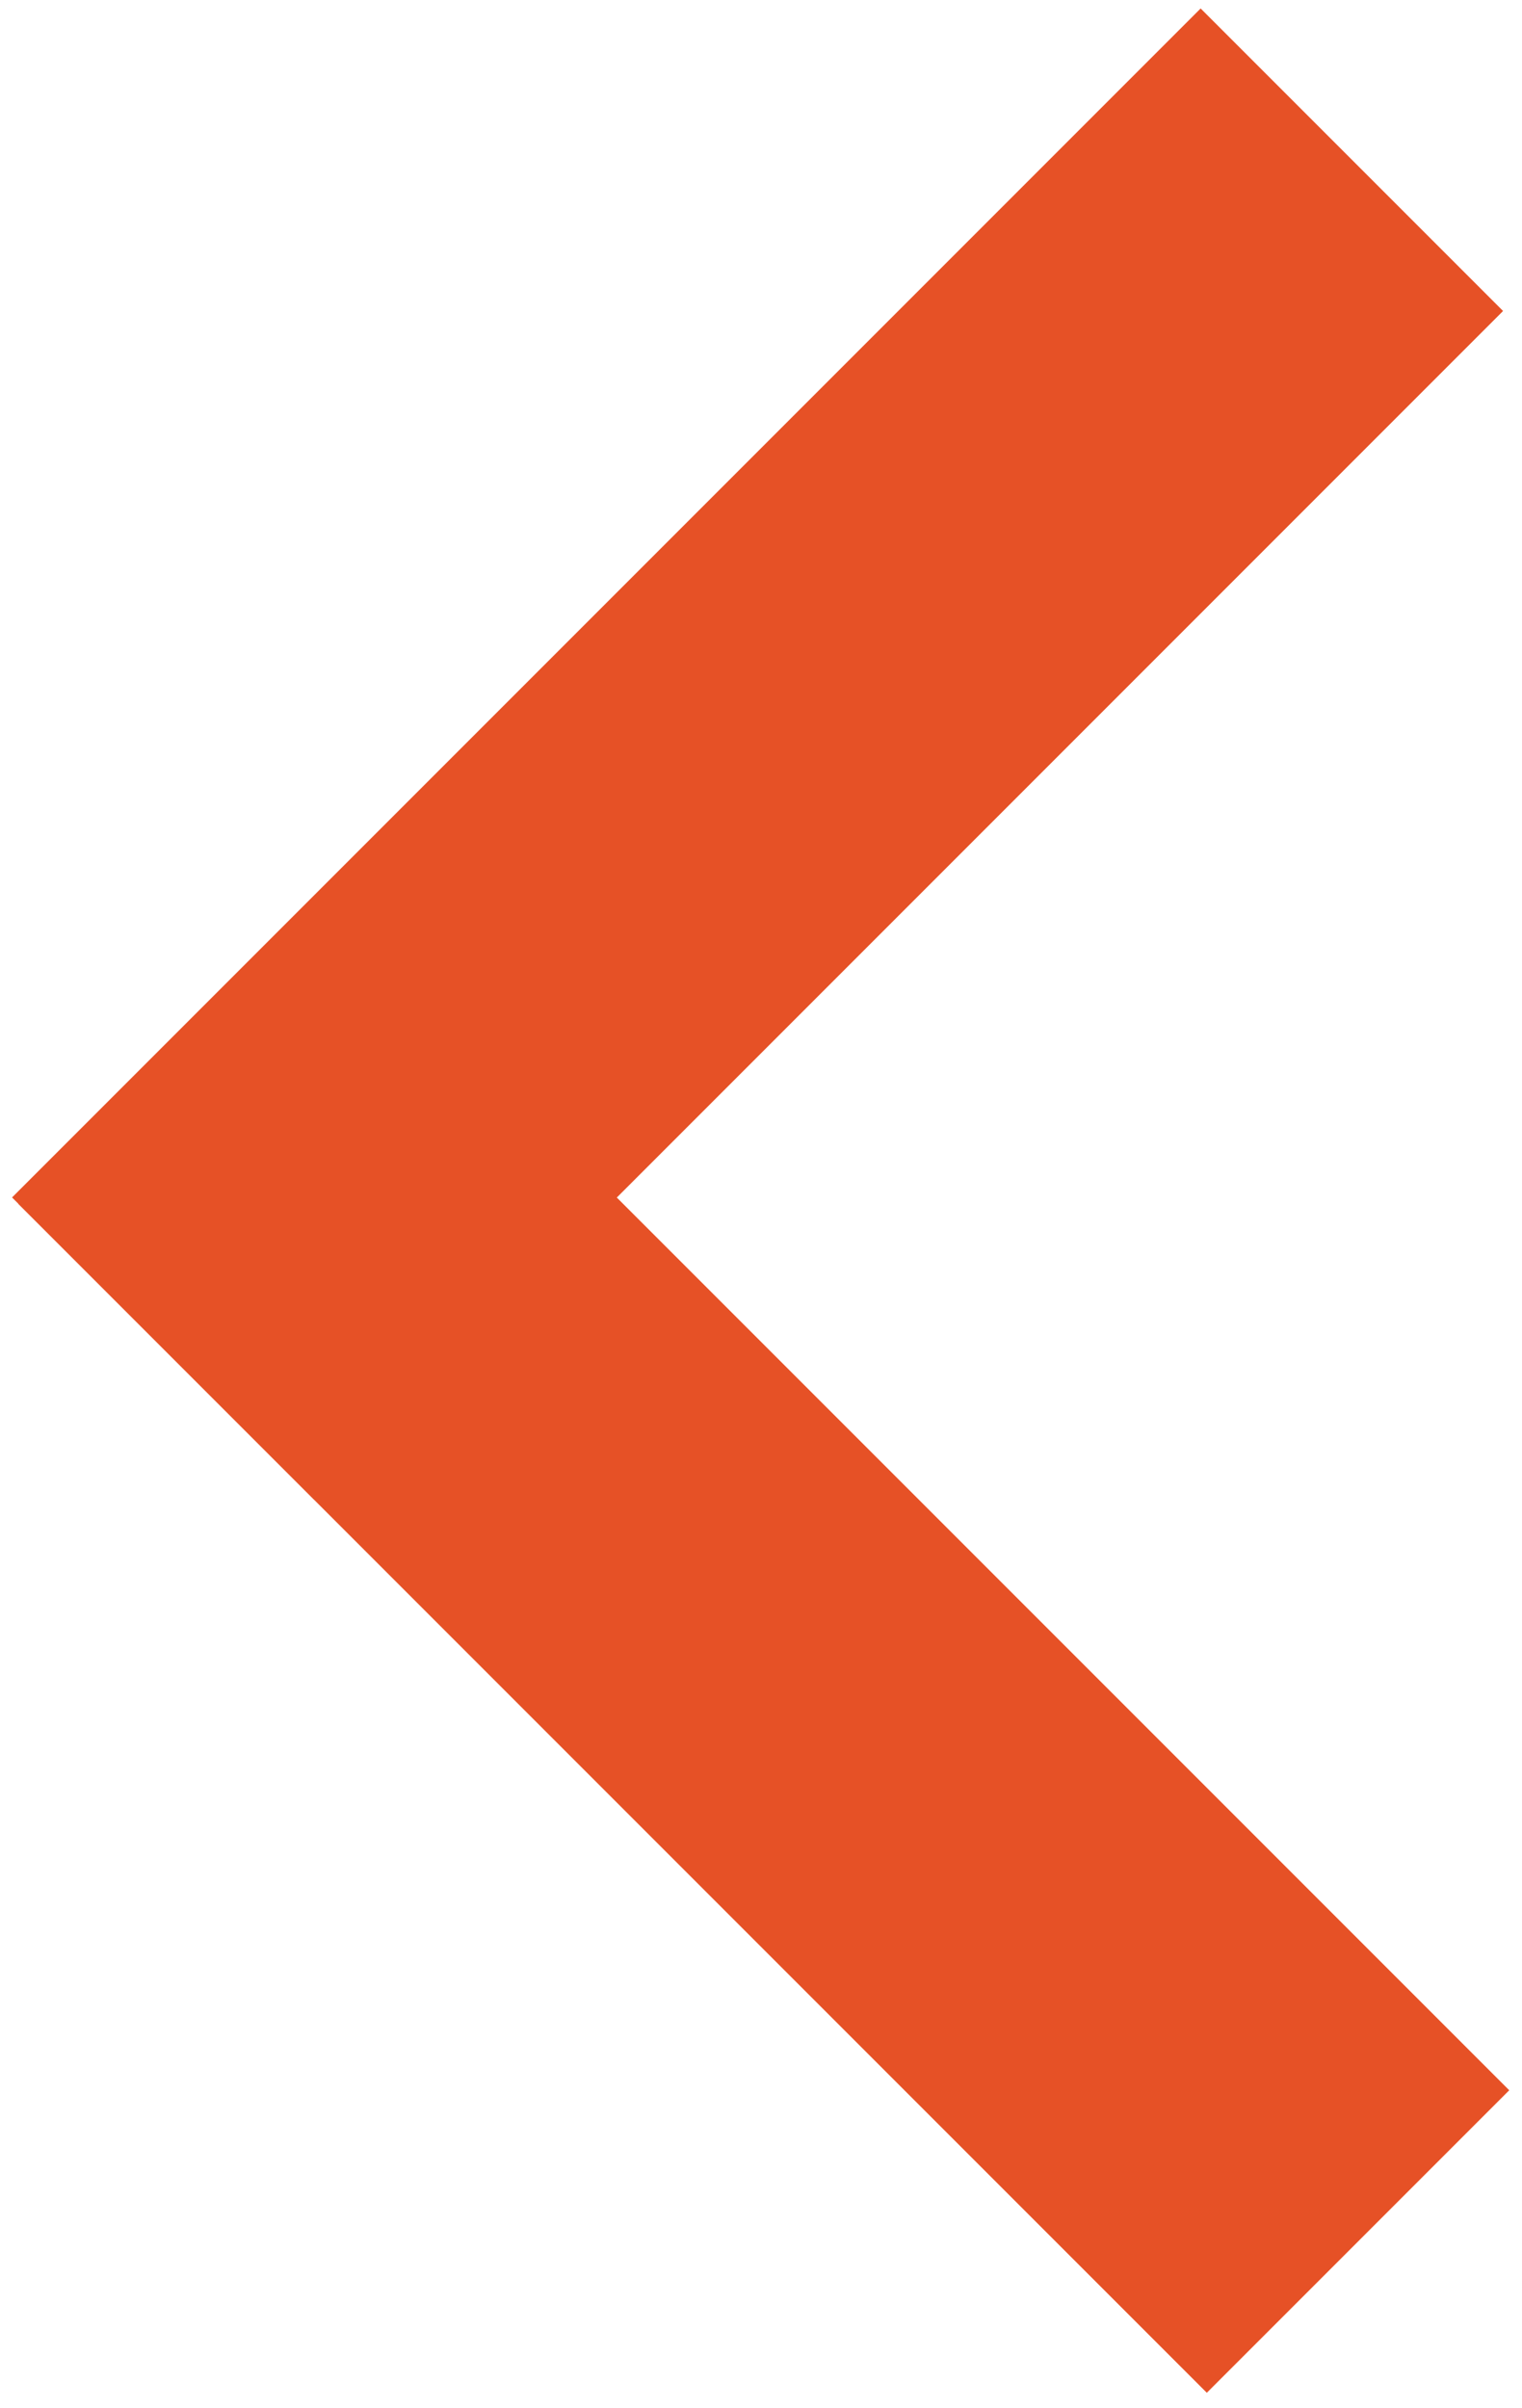 <?xml version="1.0" encoding="utf-8"?>
<!-- Generator: Adobe Illustrator 27.9.0, SVG Export Plug-In . SVG Version: 6.00 Build 0)  -->
<svg version="1.1" id="Layer_1" xmlns="http://www.w3.org/2000/svg" xmlns:xlink="http://www.w3.org/1999/xlink" x="0px" y="0px"
	 viewBox="0 0 15.3 24.2" style="enable-background:new 0 0 15.3 24.2;" xml:space="preserve">
<style type="text/css">
	.st0{fill:#E65126;}
</style>
<rect id="Bottom" x="5.5" y="8.1" transform="matrix(0.707 -0.707 0.707 0.707 -9.432 10.259)" class="st0" width="4.3" height="16.9"/>
<rect id="Top" x="-0.8" y="5.4" transform="matrix(0.707 -0.707 0.707 0.707 -3.131 7.65)" class="st0" width="16.9" height="4.3"/>
</svg>
